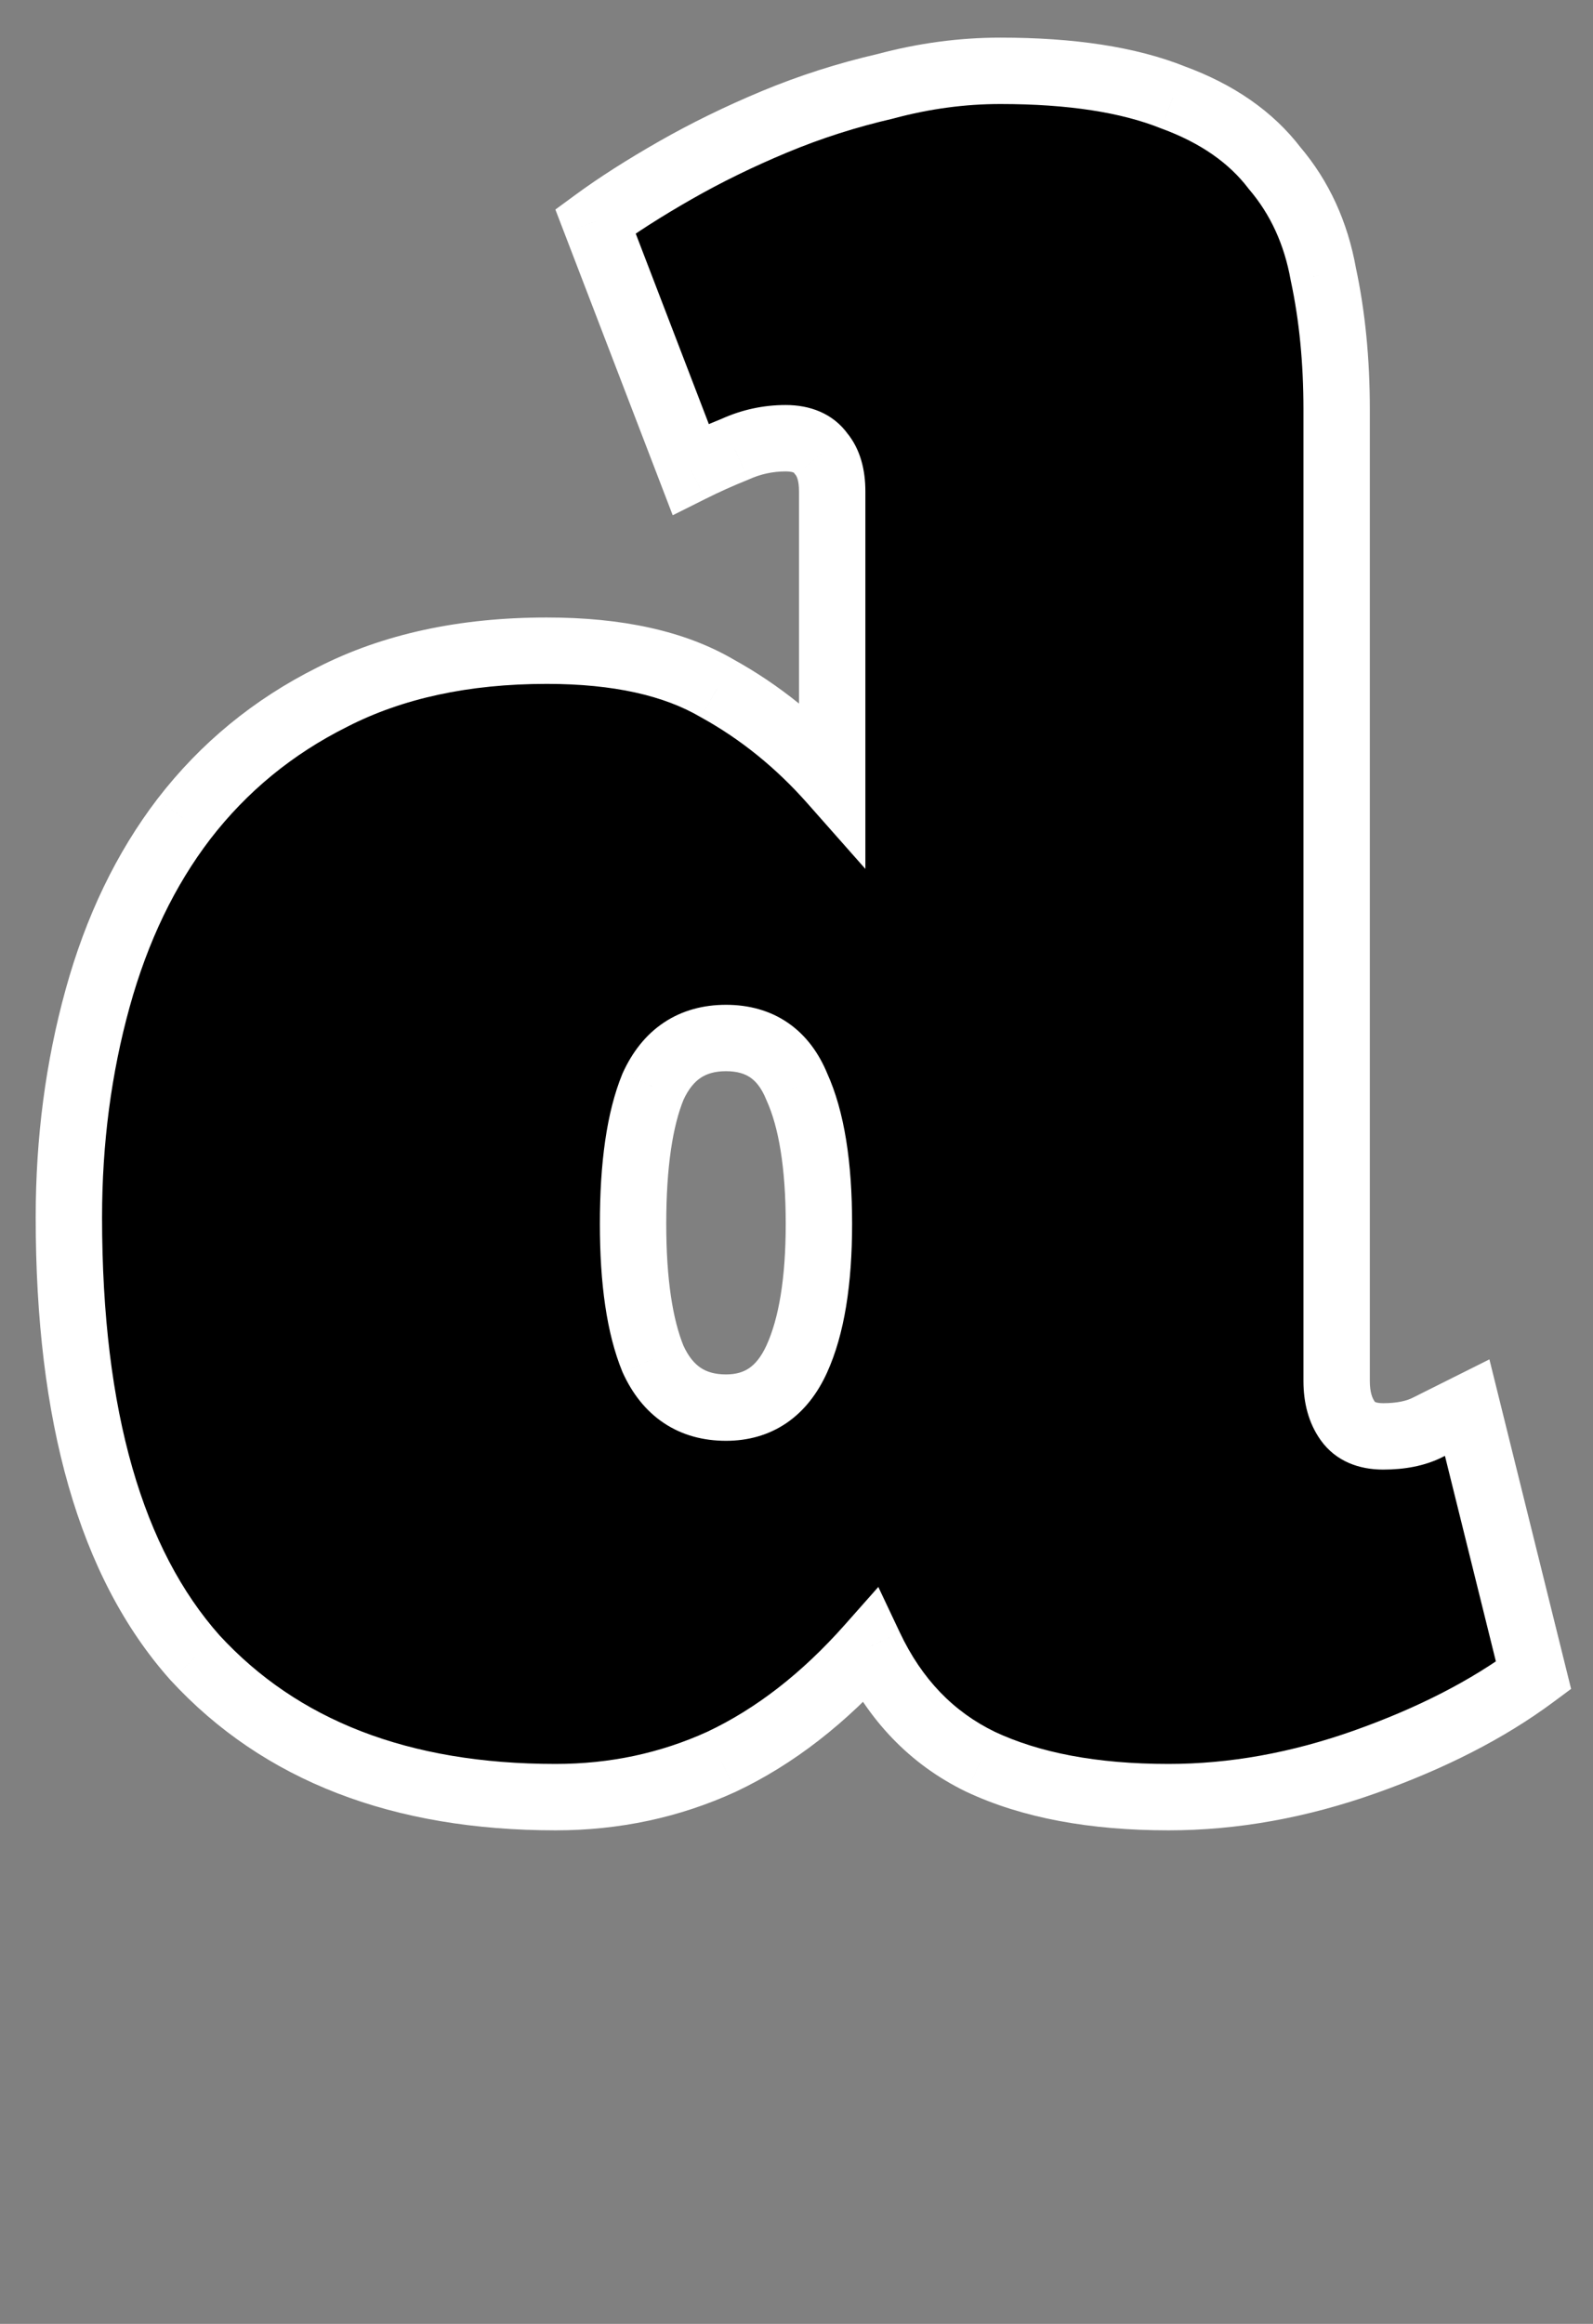 <svg width="72" height="105" viewBox="0 0 72 105" fill="none" xmlns="http://www.w3.org/2000/svg">
<rect x="0" y="0" width="72" height="105" fill="#808080" stroke="none"/>
<path d="M37.613 22.2C37.613 21.467 37.447 20.9 37.113 20.5C36.78 20.033 36.247 19.8 35.513 19.8C34.713 19.8 33.947 19.967 33.213 20.3C32.547 20.567 31.88 20.867 31.213 21.2L26.913 10C27.913 9.267 29.113 8.5 30.513 7.7C31.913 6.9 33.413 6.167 35.013 5.5C36.613 4.833 38.28 4.3 40.013 3.9C41.747 3.433 43.48 3.2 45.213 3.2C48.413 3.2 51.013 3.6 53.013 4.4C55.013 5.133 56.547 6.2 57.613 7.6C58.747 8.933 59.48 10.533 59.813 12.4C60.213 14.267 60.413 16.3 60.413 18.5V62.4C60.413 63.133 60.58 63.733 60.913 64.2C61.247 64.667 61.78 64.9 62.513 64.9C63.313 64.9 63.98 64.767 64.513 64.5C65.047 64.233 65.647 63.933 66.313 63.6L69.313 75.7C67.247 77.233 64.713 78.533 61.713 79.6C58.713 80.667 55.747 81.2 52.813 81.2C49.413 81.2 46.58 80.667 44.313 79.6C42.113 78.533 40.447 76.8 39.313 74.4C37.247 76.733 35.013 78.467 32.613 79.6C30.28 80.667 27.78 81.2 25.113 81.2C18.113 81.2 12.68 79.1 8.813 74.9C5.013 70.633 3.113 64 3.113 55C3.113 51.533 3.547 48.233 4.413 45.1C5.28 41.967 6.58 39.267 8.313 37C10.113 34.667 12.347 32.833 15.013 31.5C17.747 30.1 20.98 29.4 24.713 29.4C27.913 29.4 30.48 29.967 32.413 31.1C34.347 32.167 36.08 33.567 37.613 35.3V22.2ZM32.813 63.6C34.28 63.6 35.347 62.867 36.013 61.4C36.68 59.933 37.013 57.9 37.013 55.3C37.013 52.633 36.68 50.567 36.013 49.1C35.413 47.633 34.347 46.9 32.813 46.9C31.28 46.9 30.18 47.633 29.513 49.1C28.913 50.567 28.613 52.633 28.613 55.3C28.613 57.9 28.913 59.933 29.513 61.4C30.18 62.867 31.28 63.6 32.813 63.6Z" fill="black"/>
<path d="M37.113 20.5L35.893 21.372L35.925 21.417L35.961 21.46L37.113 20.5ZM33.213 20.3L33.77 21.693L33.803 21.68L33.834 21.666L33.213 20.3ZM31.213 21.2L29.813 21.738L30.405 23.281L31.884 22.542L31.213 21.2ZM26.913 10L26.026 8.79L25.102 9.468L25.513 10.538L26.913 10ZM30.513 7.7L29.769 6.398L29.769 6.398L30.513 7.7ZM35.013 5.5L34.436 4.115L34.436 4.115L35.013 5.5ZM40.013 3.9L40.351 5.362L40.377 5.355L40.403 5.348L40.013 3.9ZM53.013 4.4L52.456 5.793L52.476 5.801L52.497 5.808L53.013 4.4ZM57.613 7.6L56.42 8.509L56.444 8.541L56.47 8.571L57.613 7.6ZM59.813 12.4L58.337 12.664L58.341 12.689L58.347 12.714L59.813 12.4ZM60.913 64.2L62.134 63.328L60.913 64.2ZM64.513 64.5L65.184 65.842L65.184 65.842L64.513 64.5ZM66.313 63.6L67.769 63.239L67.318 61.42L65.642 62.258L66.313 63.6ZM69.313 75.7L70.207 76.905L71.01 76.309L70.769 75.339L69.313 75.7ZM61.713 79.6L62.216 81.013L61.713 79.6ZM44.313 79.6L43.659 80.95L43.667 80.954L43.675 80.957L44.313 79.6ZM39.313 74.4L40.67 73.76L39.698 71.703L38.19 73.405L39.313 74.4ZM32.613 79.6L33.237 80.964L33.245 80.96L33.254 80.956L32.613 79.6ZM8.813 74.9L7.693 75.898L7.701 75.907L7.71 75.916L8.813 74.9ZM4.413 45.1L5.859 45.5L4.413 45.1ZM8.313 37L7.126 36.084L7.122 36.089L8.313 37ZM15.013 31.5L15.684 32.842L15.691 32.838L15.697 32.835L15.013 31.5ZM32.413 31.1L31.655 32.394L31.672 32.404L31.689 32.413L32.413 31.1ZM37.613 35.3L36.49 36.294L39.113 39.26V35.3H37.613ZM36.013 61.4L37.379 62.021V62.021L36.013 61.4ZM36.013 49.1L34.625 49.668L34.636 49.694L34.648 49.721L36.013 49.1ZM29.513 49.1L28.148 48.479L28.136 48.505L28.125 48.532L29.513 49.1ZM29.513 61.4L28.125 61.968L28.136 61.995L28.148 62.021L29.513 61.4ZM39.113 22.2C39.113 21.257 38.9 20.301 38.266 19.54L35.961 21.46C35.993 21.499 36.113 21.676 36.113 22.2H39.113ZM38.334 19.628C37.642 18.659 36.581 18.3 35.513 18.3V21.3C35.725 21.3 35.827 21.334 35.862 21.349C35.885 21.359 35.886 21.362 35.893 21.372L38.334 19.628ZM35.513 18.3C34.498 18.3 33.519 18.513 32.593 18.934L33.834 21.666C34.374 21.42 34.929 21.3 35.513 21.3V18.3ZM32.656 18.907C31.95 19.19 31.245 19.507 30.543 19.858L31.884 22.542C32.515 22.226 33.144 21.943 33.77 21.693L32.656 18.907ZM32.614 20.662L28.314 9.462L25.513 10.538L29.813 21.738L32.614 20.662ZM27.8 11.21C28.743 10.518 29.893 9.782 31.258 9.002L29.769 6.398C28.334 7.218 27.083 8.015 26.026 8.79L27.8 11.21ZM31.258 9.002C32.6 8.235 34.043 7.529 35.59 6.885L34.436 4.115C32.783 4.804 31.227 5.565 29.769 6.398L31.258 9.002ZM35.59 6.885C37.111 6.251 38.697 5.743 40.351 5.362L39.676 2.438C37.863 2.857 36.116 3.416 34.436 4.115L35.59 6.885ZM40.403 5.348C42.014 4.915 43.616 4.7 45.213 4.7V1.7C43.344 1.7 41.479 1.952 39.623 2.452L40.403 5.348ZM45.213 4.7C48.306 4.7 50.697 5.089 52.456 5.793L53.57 3.007C51.329 2.111 48.52 1.7 45.213 1.7V4.7ZM52.497 5.808C54.285 6.464 55.56 7.38 56.42 8.509L58.806 6.691C57.533 5.02 55.741 3.803 53.53 2.992L52.497 5.808ZM56.47 8.571C57.417 9.686 58.046 11.036 58.337 12.664L61.29 12.136C60.914 10.031 60.076 8.181 58.756 6.629L56.47 8.571ZM58.347 12.714C58.721 14.463 58.913 16.39 58.913 18.5H61.913C61.913 16.21 61.705 14.07 61.28 12.086L58.347 12.714ZM58.913 18.5V62.4H61.913V18.5H58.913ZM58.913 62.4C58.913 63.359 59.133 64.288 59.693 65.072L62.134 63.328C62.027 63.179 61.913 62.908 61.913 62.4H58.913ZM59.693 65.072C60.385 66.041 61.446 66.4 62.513 66.4V63.4C62.302 63.4 62.199 63.366 62.164 63.351C62.142 63.341 62.141 63.338 62.134 63.328L59.693 65.072ZM62.513 66.4C63.47 66.4 64.384 66.242 65.184 65.842L63.843 63.158C63.576 63.292 63.156 63.4 62.513 63.4V66.4ZM65.184 65.842C65.717 65.575 66.317 65.275 66.984 64.942L65.642 62.258C64.976 62.592 64.376 62.892 63.843 63.158L65.184 65.842ZM64.857 63.961L67.857 76.061L70.769 75.339L67.769 63.239L64.857 63.961ZM68.419 74.495C66.497 75.922 64.103 77.159 61.211 78.187L62.216 81.013C65.324 79.908 67.997 78.545 70.207 76.905L68.419 74.495ZM61.211 78.187C58.358 79.201 55.561 79.7 52.813 79.7V82.7C55.932 82.7 59.068 82.132 62.216 81.013L61.211 78.187ZM52.813 79.7C49.559 79.7 46.961 79.188 44.952 78.243L43.675 80.957C46.199 82.145 49.267 82.7 52.813 82.7V79.7ZM44.968 78.25C43.103 77.346 41.67 75.878 40.67 73.76L37.957 75.04C39.223 77.722 41.124 79.721 43.659 80.95L44.968 78.25ZM38.19 73.405C36.235 75.613 34.16 77.211 31.973 78.244L33.254 80.956C35.867 79.723 38.258 77.854 40.436 75.395L38.19 73.405ZM31.99 78.236C29.86 79.209 27.573 79.7 25.113 79.7V82.7C27.986 82.7 30.7 82.124 33.237 80.964L31.99 78.236ZM25.113 79.7C18.43 79.7 13.437 77.708 9.917 73.884L7.71 75.916C11.923 80.492 17.796 82.7 25.113 82.7V79.7ZM9.933 73.902C6.485 70.031 4.613 63.834 4.613 55H1.613C1.613 64.166 3.541 71.236 7.693 75.898L9.933 73.902ZM4.613 55C4.613 51.66 5.031 48.495 5.859 45.5L2.968 44.7C2.063 47.972 1.613 51.407 1.613 55H4.613ZM5.859 45.5C6.682 42.526 7.903 40.005 9.505 37.911L7.122 36.089C5.257 38.528 3.878 41.407 2.968 44.7L5.859 45.5ZM9.501 37.916C11.161 35.764 13.217 34.075 15.684 32.842L14.342 30.158C11.476 31.591 9.065 33.569 7.126 36.084L9.501 37.916ZM15.697 32.835C18.178 31.564 21.167 30.9 24.713 30.9V27.9C20.793 27.9 17.315 28.636 14.329 30.165L15.697 32.835ZM24.713 30.9C27.754 30.9 30.029 31.441 31.655 32.394L33.172 29.806C30.93 28.492 28.072 27.9 24.713 27.9V30.9ZM31.689 32.413C33.465 33.393 35.065 34.683 36.49 36.294L38.737 34.306C37.095 32.45 35.229 30.94 33.138 29.787L31.689 32.413ZM39.113 35.3V22.2H36.113V35.3H39.113ZM32.813 65.1C33.808 65.1 34.747 64.847 35.563 64.286C36.37 63.731 36.96 62.942 37.379 62.021L34.648 60.779C34.4 61.325 34.123 61.635 33.864 61.814C33.613 61.986 33.285 62.1 32.813 62.1V65.1ZM37.379 62.021C38.172 60.276 38.513 57.998 38.513 55.3H35.513C35.513 57.802 35.188 59.591 34.648 60.779L37.379 62.021ZM38.513 55.3C38.513 52.542 38.174 50.228 37.379 48.479L34.648 49.721C35.186 50.905 35.513 52.725 35.513 55.3H38.513ZM37.402 48.532C37.016 47.589 36.436 46.78 35.613 46.214C34.786 45.646 33.826 45.4 32.813 45.4V48.4C33.334 48.4 33.674 48.521 33.913 48.686C34.157 48.853 34.411 49.144 34.625 49.668L37.402 48.532ZM32.813 45.4C31.799 45.4 30.84 45.646 30.006 46.202C29.177 46.755 28.572 47.547 28.148 48.479L30.879 49.721C31.122 49.186 31.399 48.879 31.67 48.698C31.936 48.521 32.294 48.4 32.813 48.4V45.4ZM28.125 48.532C27.418 50.261 27.113 52.553 27.113 55.3H30.113C30.113 52.713 30.409 50.872 30.902 49.668L28.125 48.532ZM27.113 55.3C27.113 57.986 27.419 60.242 28.125 61.968L30.902 60.832C30.408 59.625 30.113 57.814 30.113 55.3H27.113ZM28.148 62.021C28.572 62.953 29.177 63.745 30.006 64.298C30.84 64.854 31.799 65.1 32.813 65.1V62.1C32.294 62.1 31.936 61.979 31.67 61.802C31.399 61.621 31.122 61.314 30.879 60.779L28.148 62.021Z" fill="white"/>
</svg>
